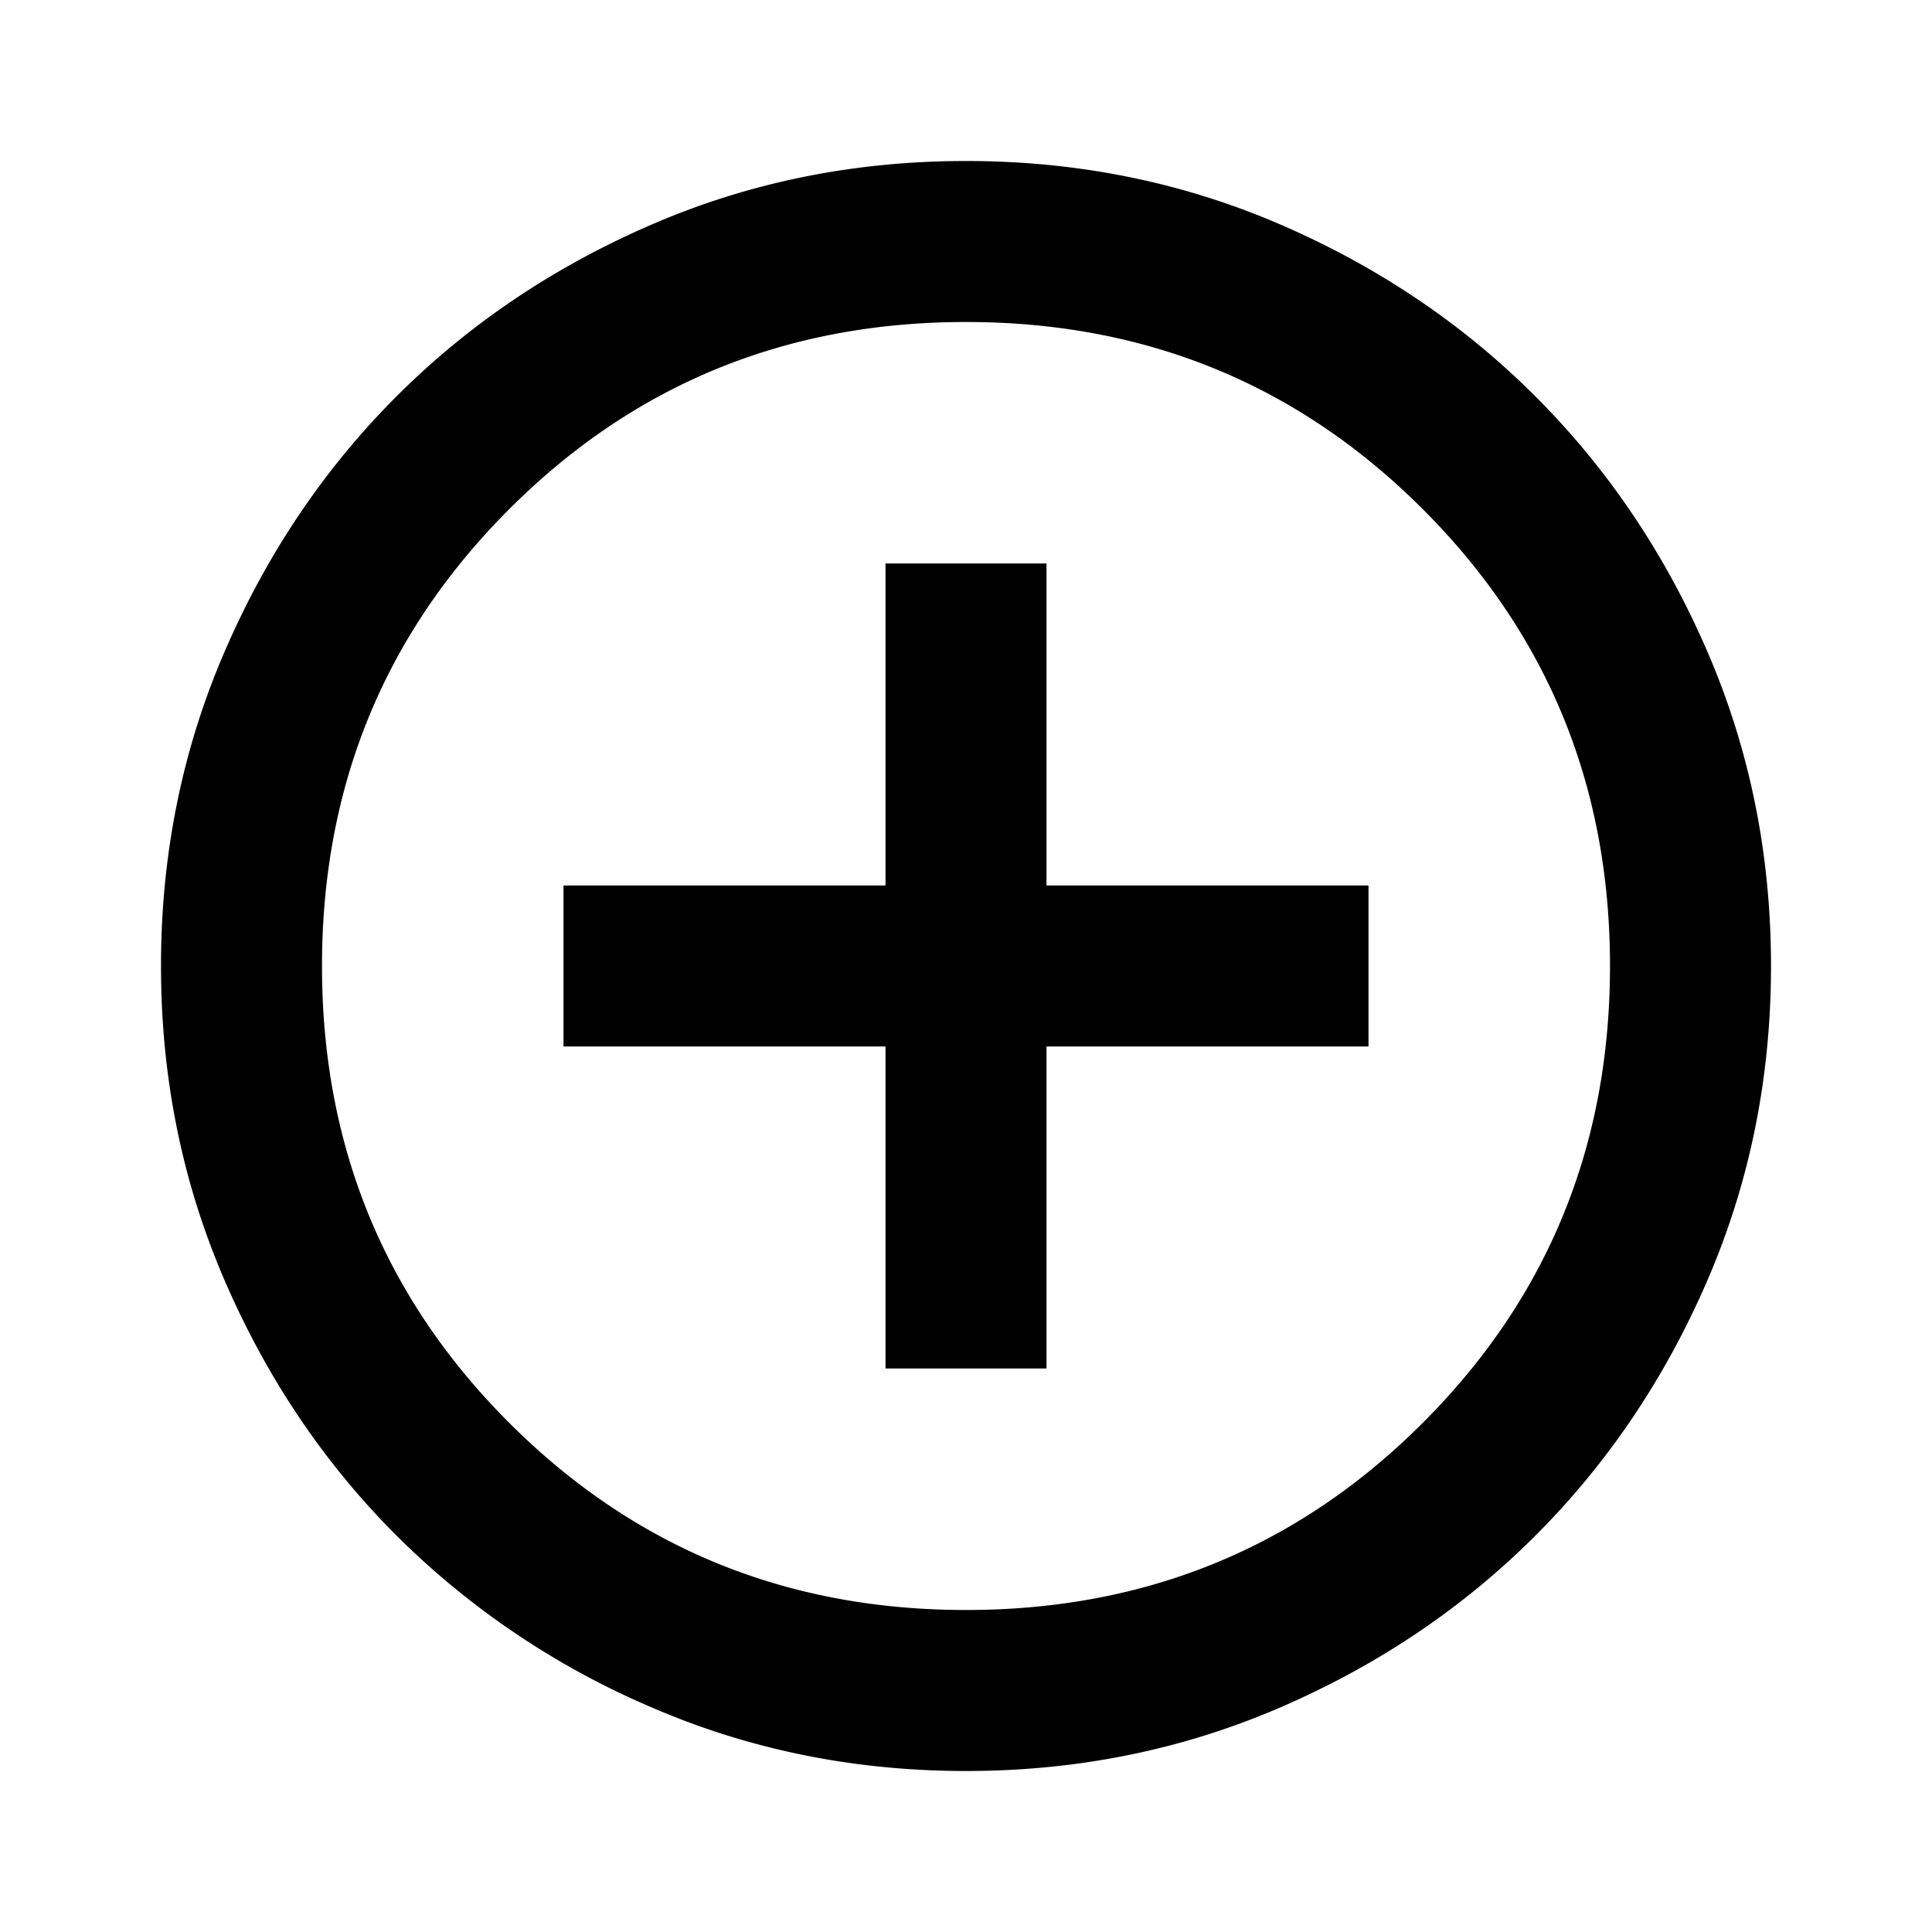 <svg xmlns="http://www.w3.org/2000/svg" width="36" height="36" viewBox="0 0 36 36"><path d="M16.5 25.5h3v-6h6v-3h-6v-6h-3v6h-6v3h6v6zM18 33c-2.075 0-4.025-.394-5.85-1.182a15.152 15.152 0 01-4.763-3.206c-1.35-1.35-2.418-2.937-3.205-4.762C3.394 22.025 3 20.075 3 18c0-2.075.394-4.025 1.182-5.85.787-1.825 1.855-3.412 3.205-4.763 1.35-1.35 2.938-2.418 4.763-3.206C13.975 3.393 15.925 3 18 3c2.075 0 4.025.393 5.85 1.18 1.825.788 3.412 1.857 4.762 3.208 1.35 1.35 2.419 2.937 3.206 4.762C32.606 13.975 33 15.925 33 18c0 2.075-.394 4.025-1.182 5.85-.787 1.825-1.856 3.412-3.206 4.762-1.35 1.35-2.937 2.419-4.762 3.206C22.025 32.606 20.075 33 18 33zm0-3c3.35 0 6.188-1.163 8.512-3.488C28.837 24.188 30 21.35 30 18c0-3.35-1.163-6.188-3.488-8.512C24.188 7.163 21.35 6 18 6c-3.35 0-6.188 1.162-8.512 3.488C7.163 11.813 6 14.65 6 18c0 3.35 1.162 6.188 3.488 8.512C11.813 28.837 14.65 30 18 30z"/></svg>